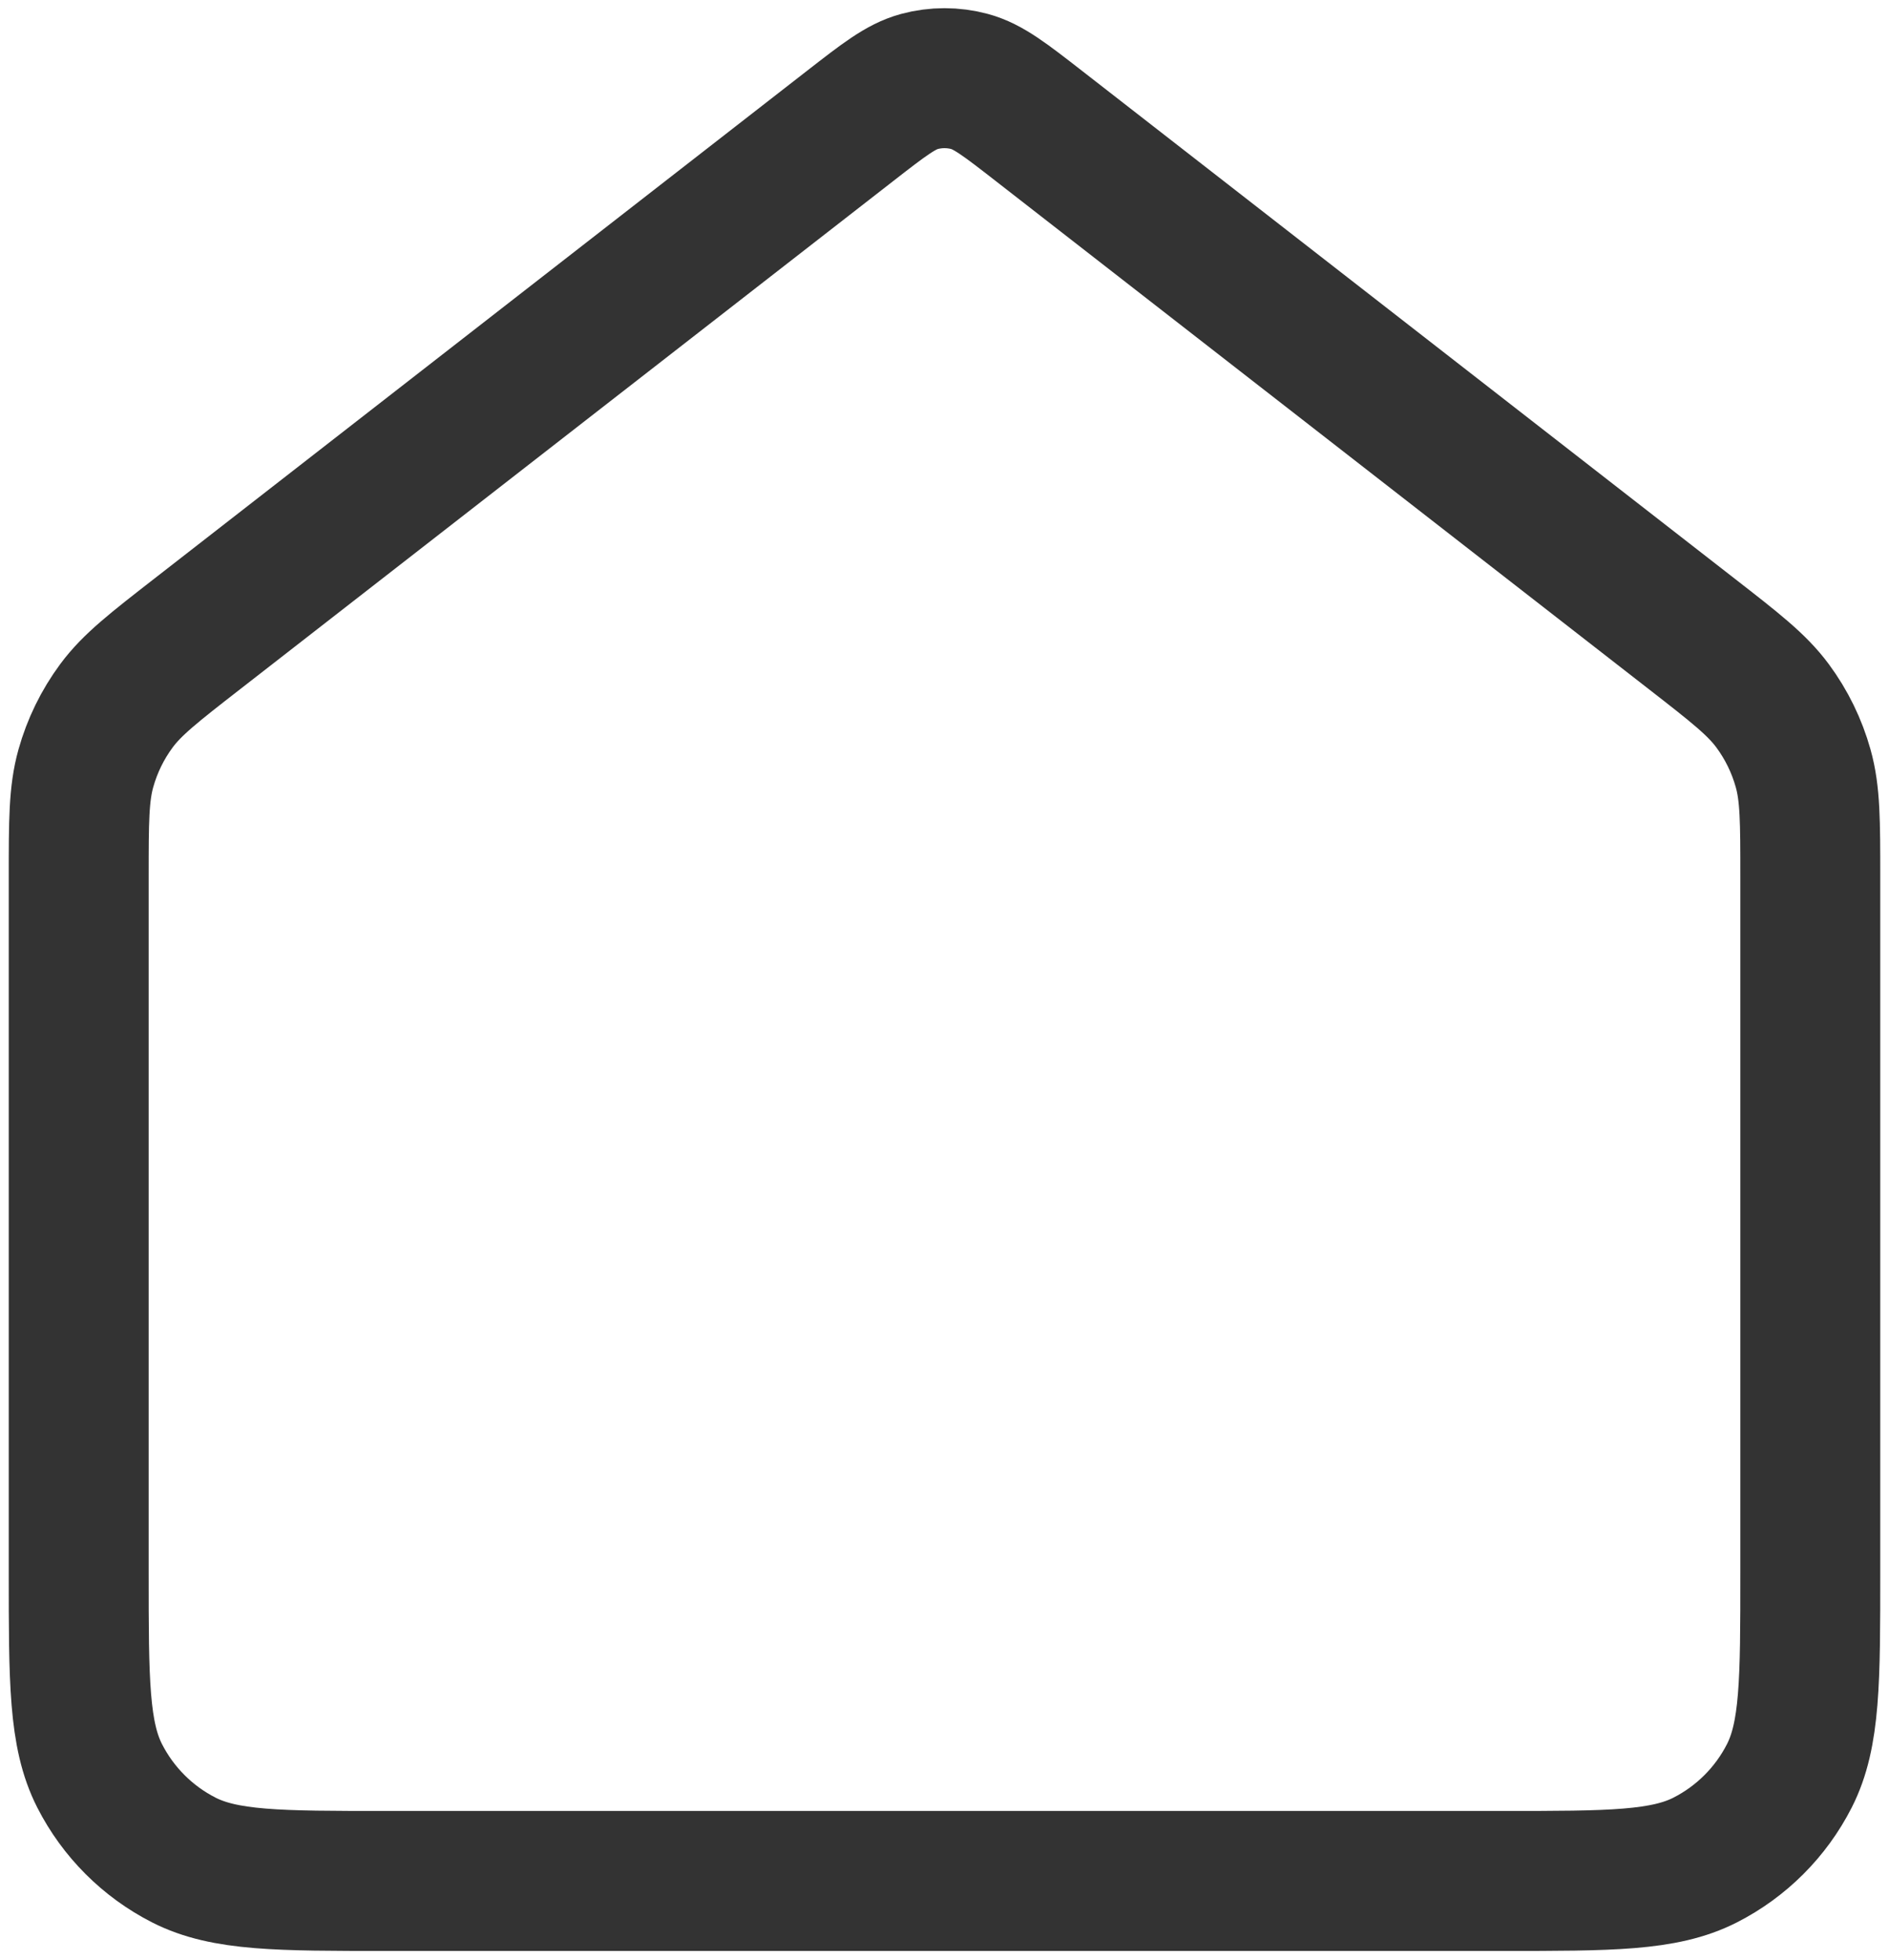 <svg width="54" height="56" viewBox="0 0 54 56" fill="none" xmlns="http://www.w3.org/2000/svg">
<path d="M2.25 25.054C2.25 23.474 2.25 22.685 2.454 21.957C2.634 21.313 2.93 20.707 3.328 20.169C3.777 19.562 4.401 19.077 5.647 18.108L24.299 3.601C25.265 2.85 25.748 2.474 26.281 2.329C26.752 2.202 27.248 2.202 27.719 2.329C28.252 2.474 28.735 2.85 29.701 3.601L48.353 18.108C49.599 19.077 50.223 19.562 50.672 20.169C51.07 20.707 51.366 21.313 51.546 21.957C51.75 22.685 51.75 23.474 51.75 25.054V44.95C51.75 48.03 51.75 49.571 51.151 50.747C50.623 51.782 49.782 52.623 48.747 53.151C47.57 53.75 46.03 53.75 42.95 53.75H11.05C7.97 53.75 6.43 53.75 5.253 53.151C4.218 52.623 3.377 51.782 2.849 50.747C2.25 49.571 2.25 48.03 2.25 44.95V25.054Z" stroke="#333333" stroke-width="4" stroke-linecap="round" stroke-linejoin="round"/>
</svg>
